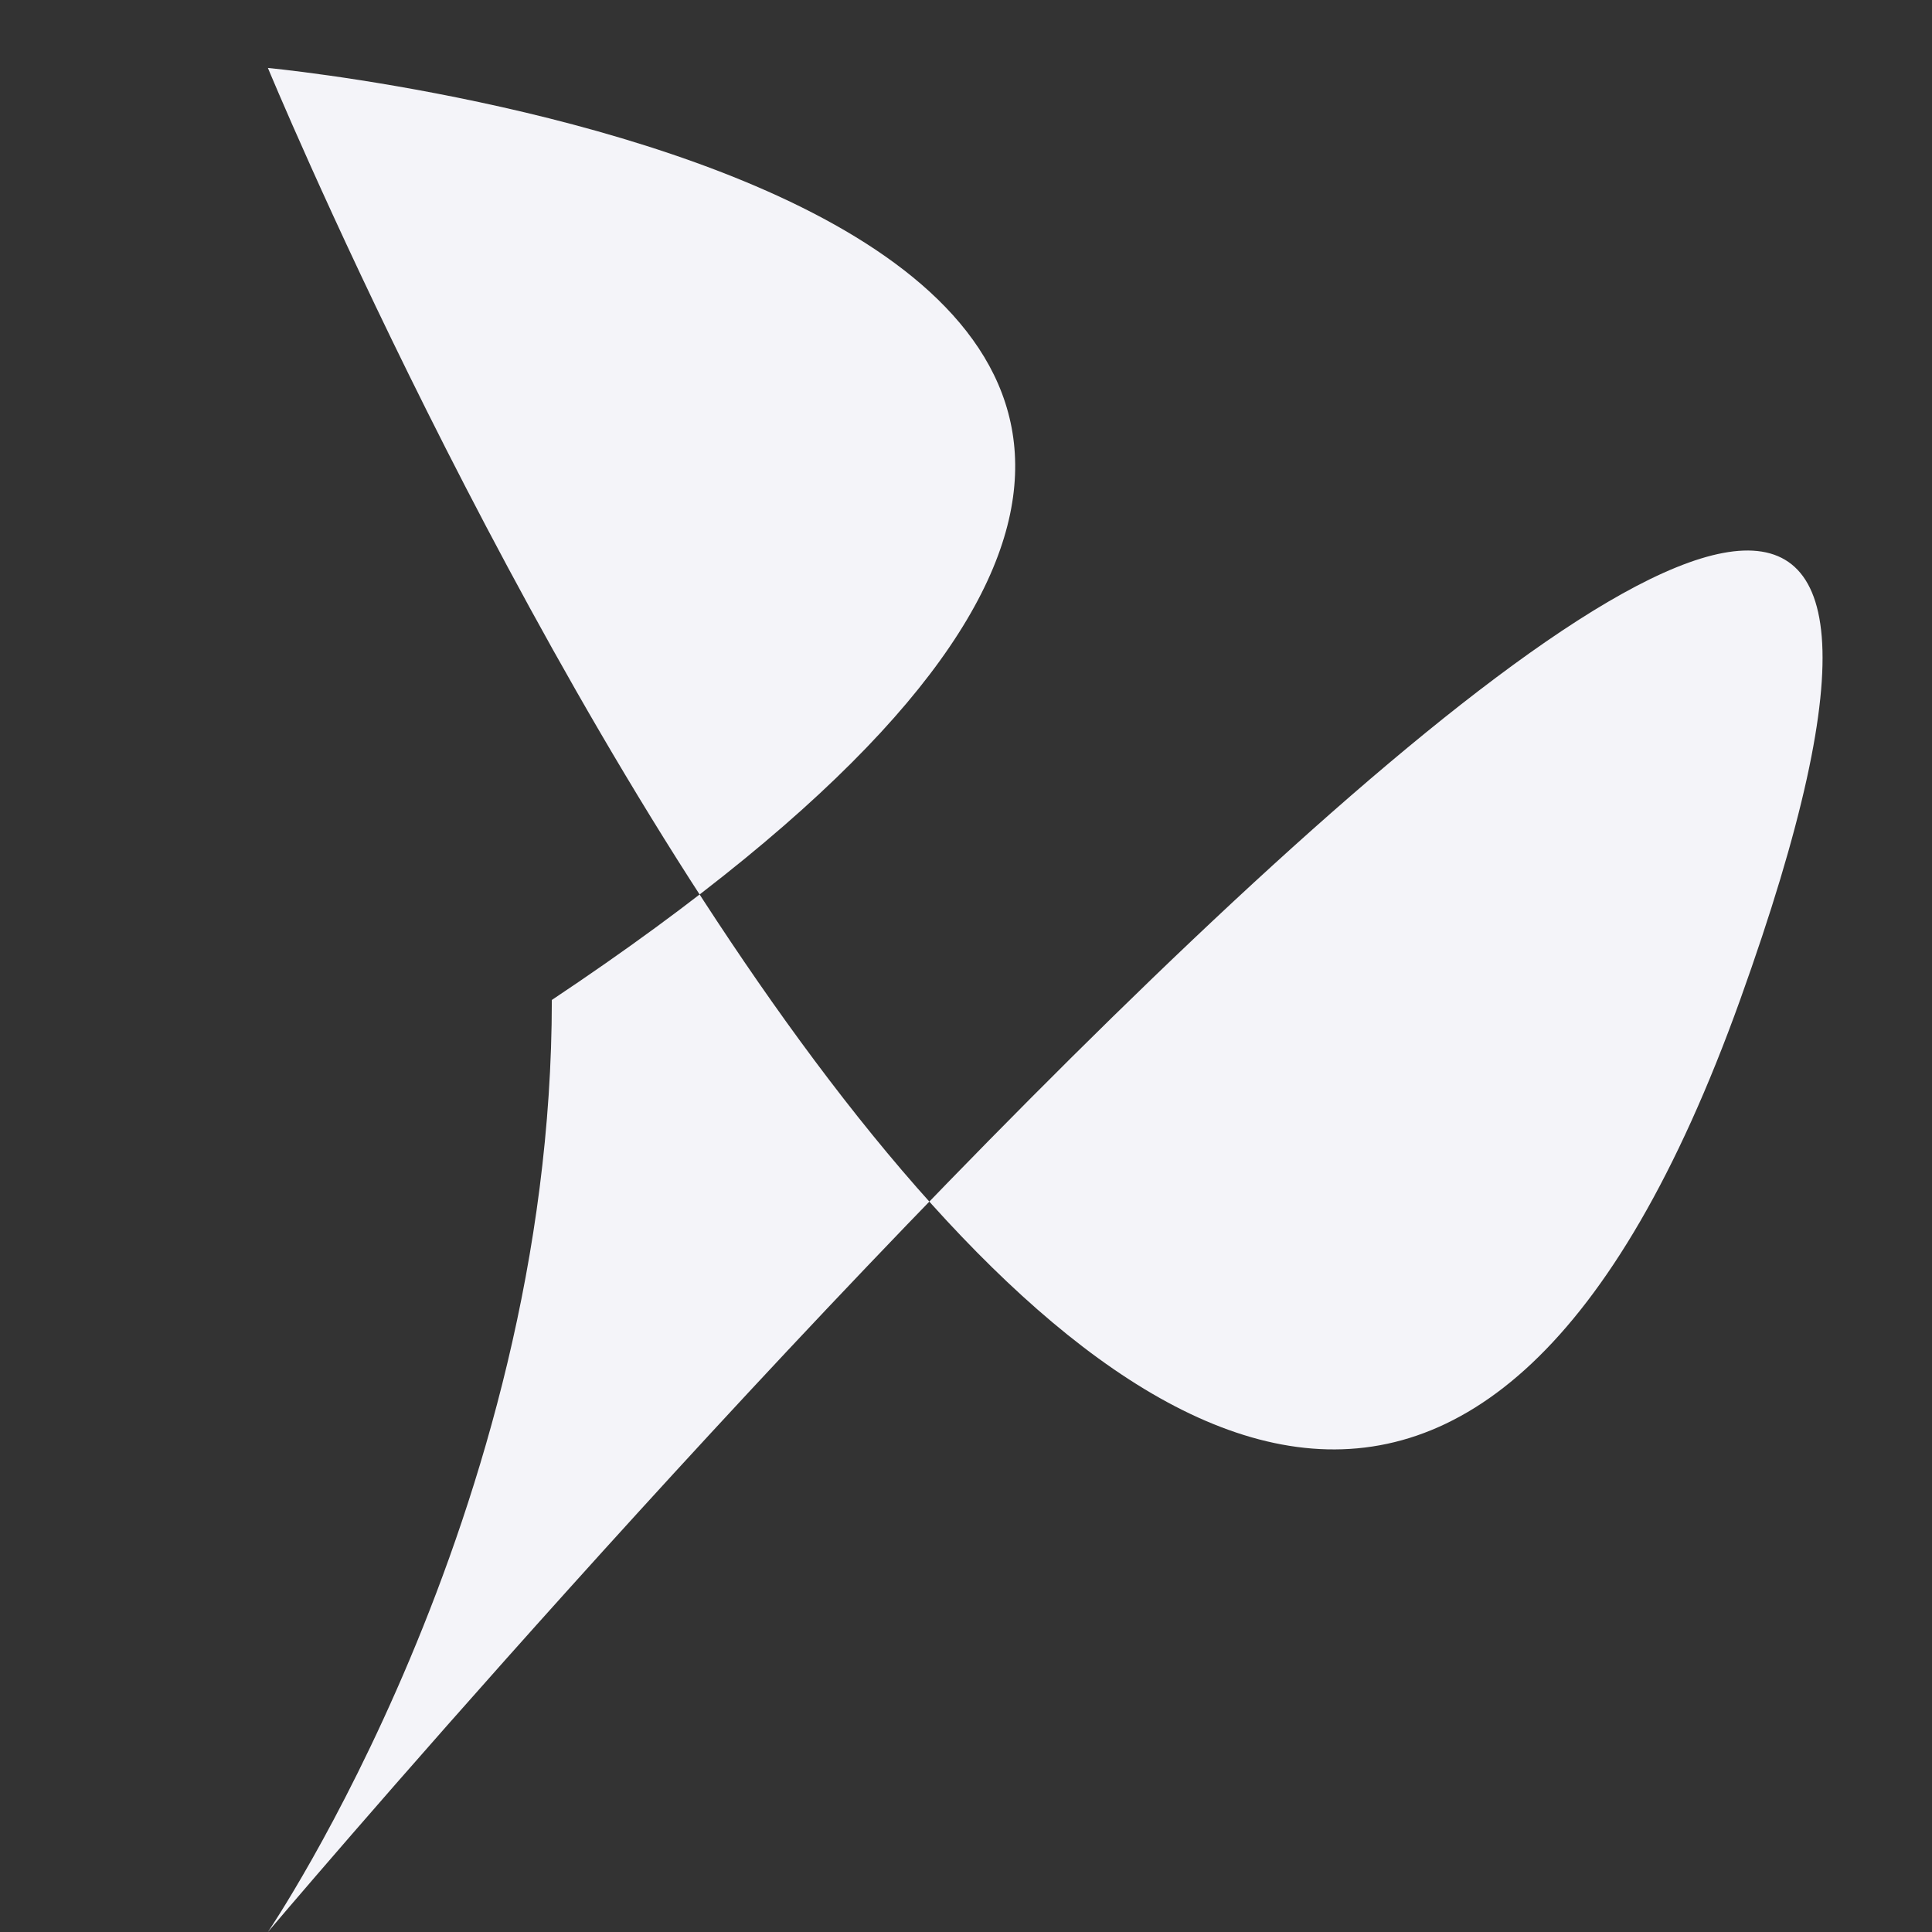 <svg width="24" height="24" viewBox="0 0 24 24" fill="none" xmlns="http://www.w3.org/2000/svg">
<rect x="0" y="0" width="24" height="24" fill="#333333" stroke="none"/>
<path d="M21.616 12.422C27.886 -5.028 3.328 24 3.328 24C3.328 24 6.855 18.816 6.855 12.422C21.616 2.58 3.328 0.844 3.328 0.844C3.328 0.844 15.346 29.872 21.616 12.422Z" fill="#F4F4F9"/>
</svg>
